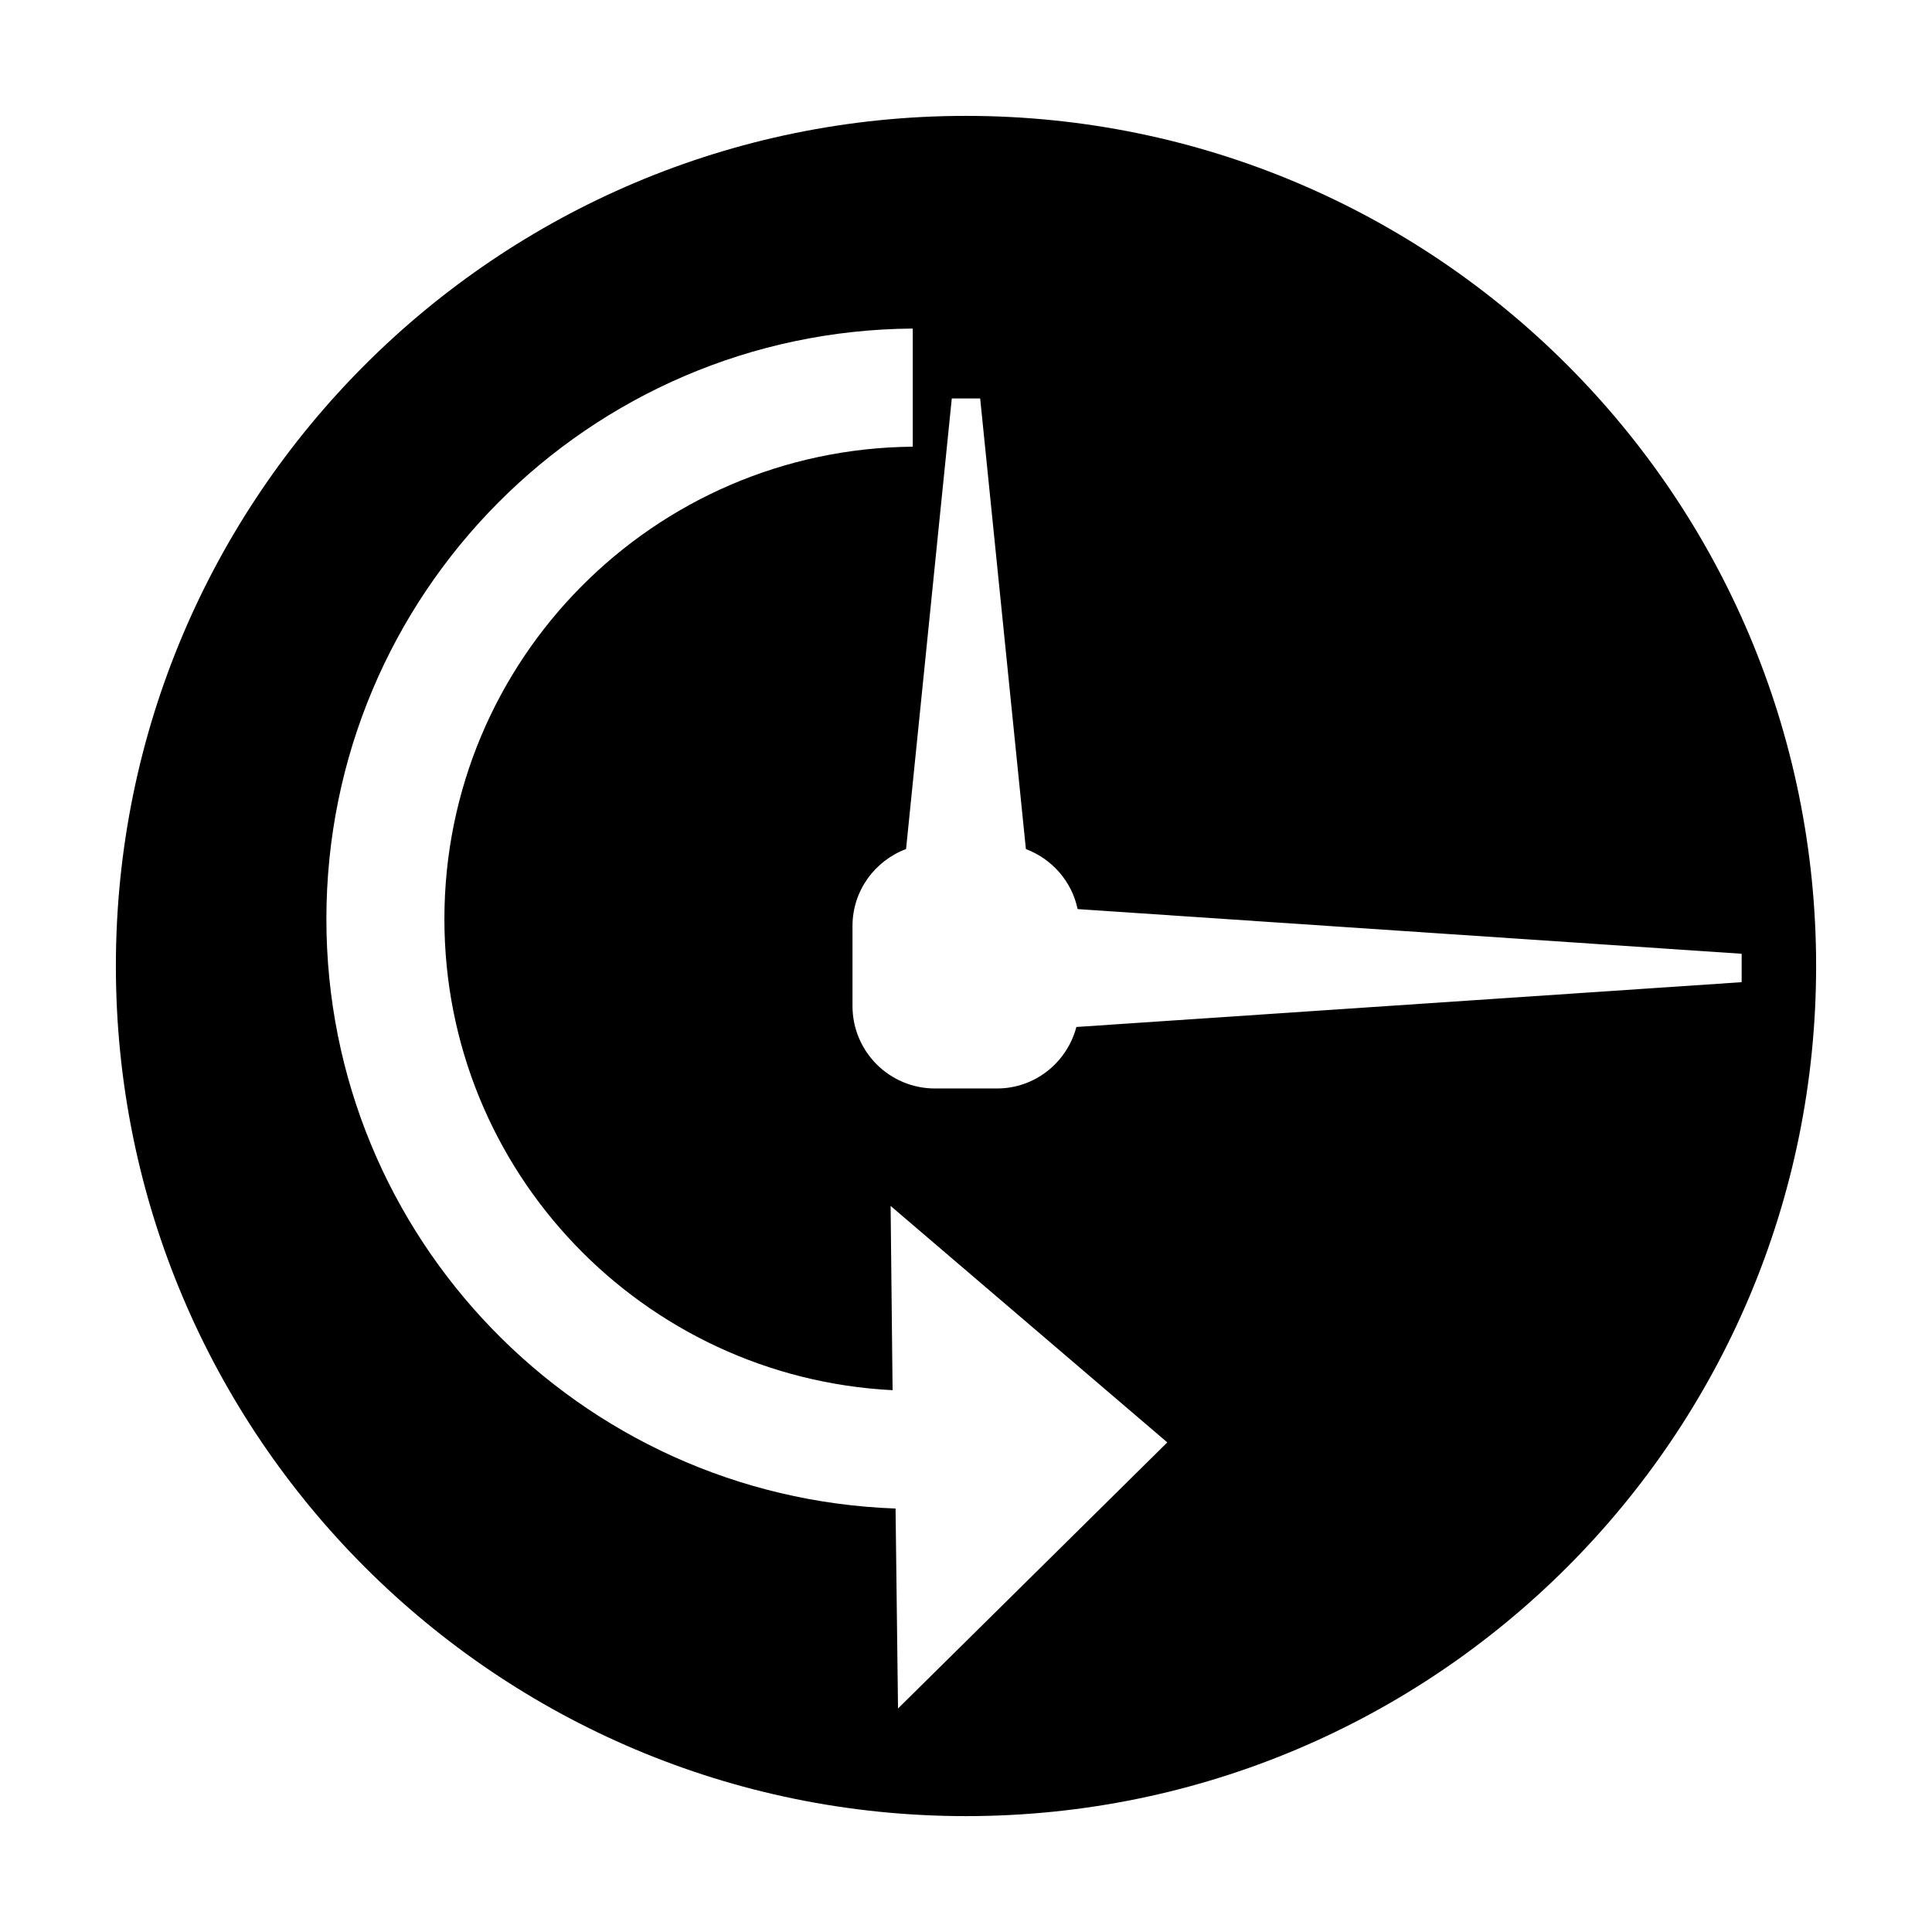 <?xml version="1.0" encoding="utf-8"?>
<svg version="1.1"
	 xmlns="http://www.w3.org/2000/svg" x="0px" y="0px" width="48px" height="48px" viewBox="-2.879 -2.879 48 48">
<defs>
</defs>
<path d="M21.121,0C9.456,0,0,9.456,0,21.121s9.456,21.121,21.121,21.121c11.664,0,21.121-9.456,21.121-21.121S32.785,0,21.121,0z
	 M19.432,39.568l-0.061-4.968c-7.854-0.281-14.141-6.72-14.141-14.645c0-8.07,6.512-14.614,14.568-14.671l0,2.935
	C13.363,8.275,8.162,13.505,8.162,19.955c0,6.281,4.934,11.388,11.135,11.705l-0.049-4.578l6.874,5.875L19.432,39.568z
	 M23.863,22.636c-0.231,0.878-1.023,1.528-1.973,1.528h-1.54c-1.131,0-2.049-0.917-2.049-2.049v-1.988
	c0-0.877,0.555-1.62,1.331-1.912L20.768,7.02h0.705l1.136,11.196c0.647,0.244,1.141,0.801,1.285,1.491l16.498,1.11v0.706
	L23.863,22.636z"/>
</svg>
